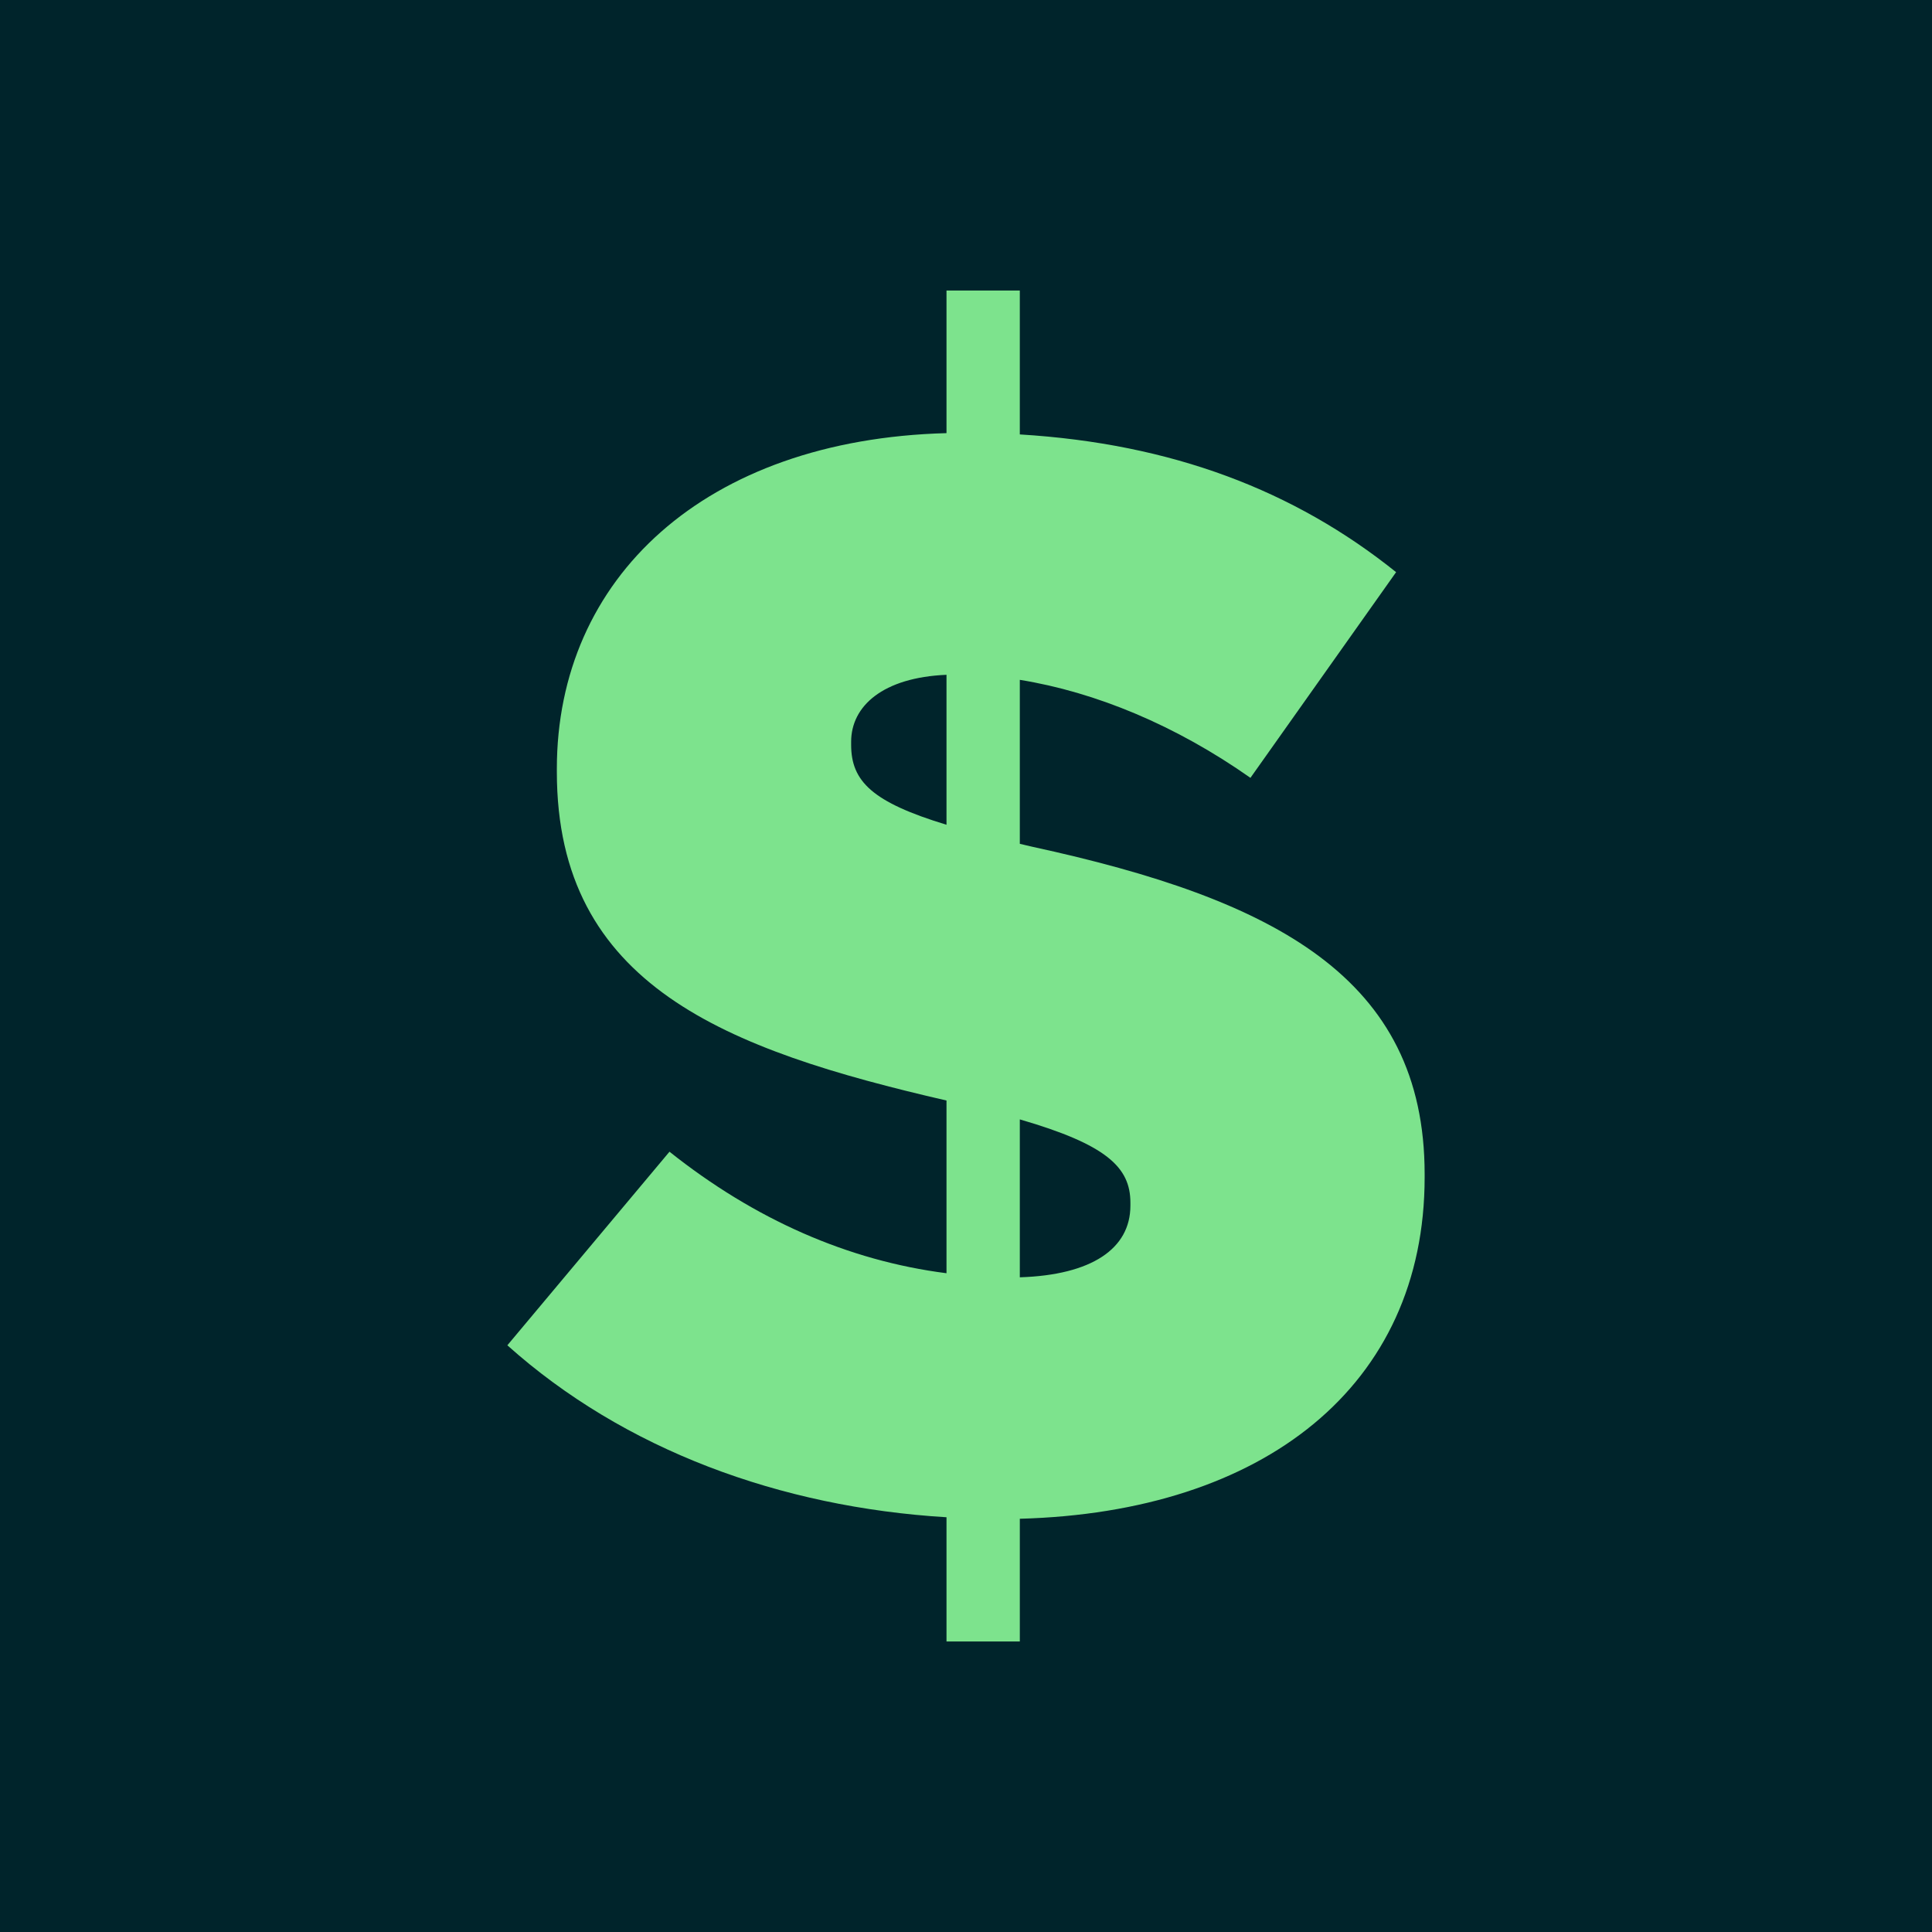 <svg data-v-1084b650="" xmlns="http://www.w3.org/2000/svg" viewBox="0 0 300 300"><!----> <!----> <rect data-v-1084b650="" fill="#00242B" x="0" y="0" width="300px" height="300px" class="logo-background-square"></rect> <!----> <!----> <g data-v-1084b650="" id="2674e910-a7b0-5053-2bec-fb8a378fce18" fill="#7DE38D" stroke="none" transform="matrix(0.7,0,0,0.7,44.711,45.112)"><svg xmlns="http://www.w3.org/2000/svg" xmlns:xlink="http://www.w3.org/1999/xlink" version="1.1" x="0px" y="0px" viewBox="0 0 100 100" enable-background="new 0 0 100 100" xml:space="preserve"><g><path d="M55.076,41.137c-0.353-0.075-0.622-0.151-0.959-0.226V28.788c5.604,0.904,11.528,3.359,17.053,7.246l10.771-15.209   c-7.531-6.043-16.577-9.502-27.824-10.184V0h-5.421v10.545c-17.882,0.476-28.812,10.728-28.812,24.818v0.226   c0,15.819,12.516,20.545,28.812,24.305v12.77c-7.262-0.928-14.178-3.966-20.483-8.986L16.224,77.993   c8.629,7.726,20.17,11.969,32.472,12.715v9.185h5.421v-9.074c18.032-0.483,29.934-9.811,29.934-25.254v-0.229   C84.051,50.798,72.95,45.024,55.076,41.137z M41.645,33.594v-0.23c0-2.633,2.34-4.751,7.051-4.949v11.088   C43.215,37.838,41.645,36.295,41.645,33.594z M62.294,67.666c0,3.189-2.875,5.132-8.177,5.299V61.289   c6.389,1.856,8.177,3.53,8.177,6.155V67.666z"></path></g></svg></g></svg>